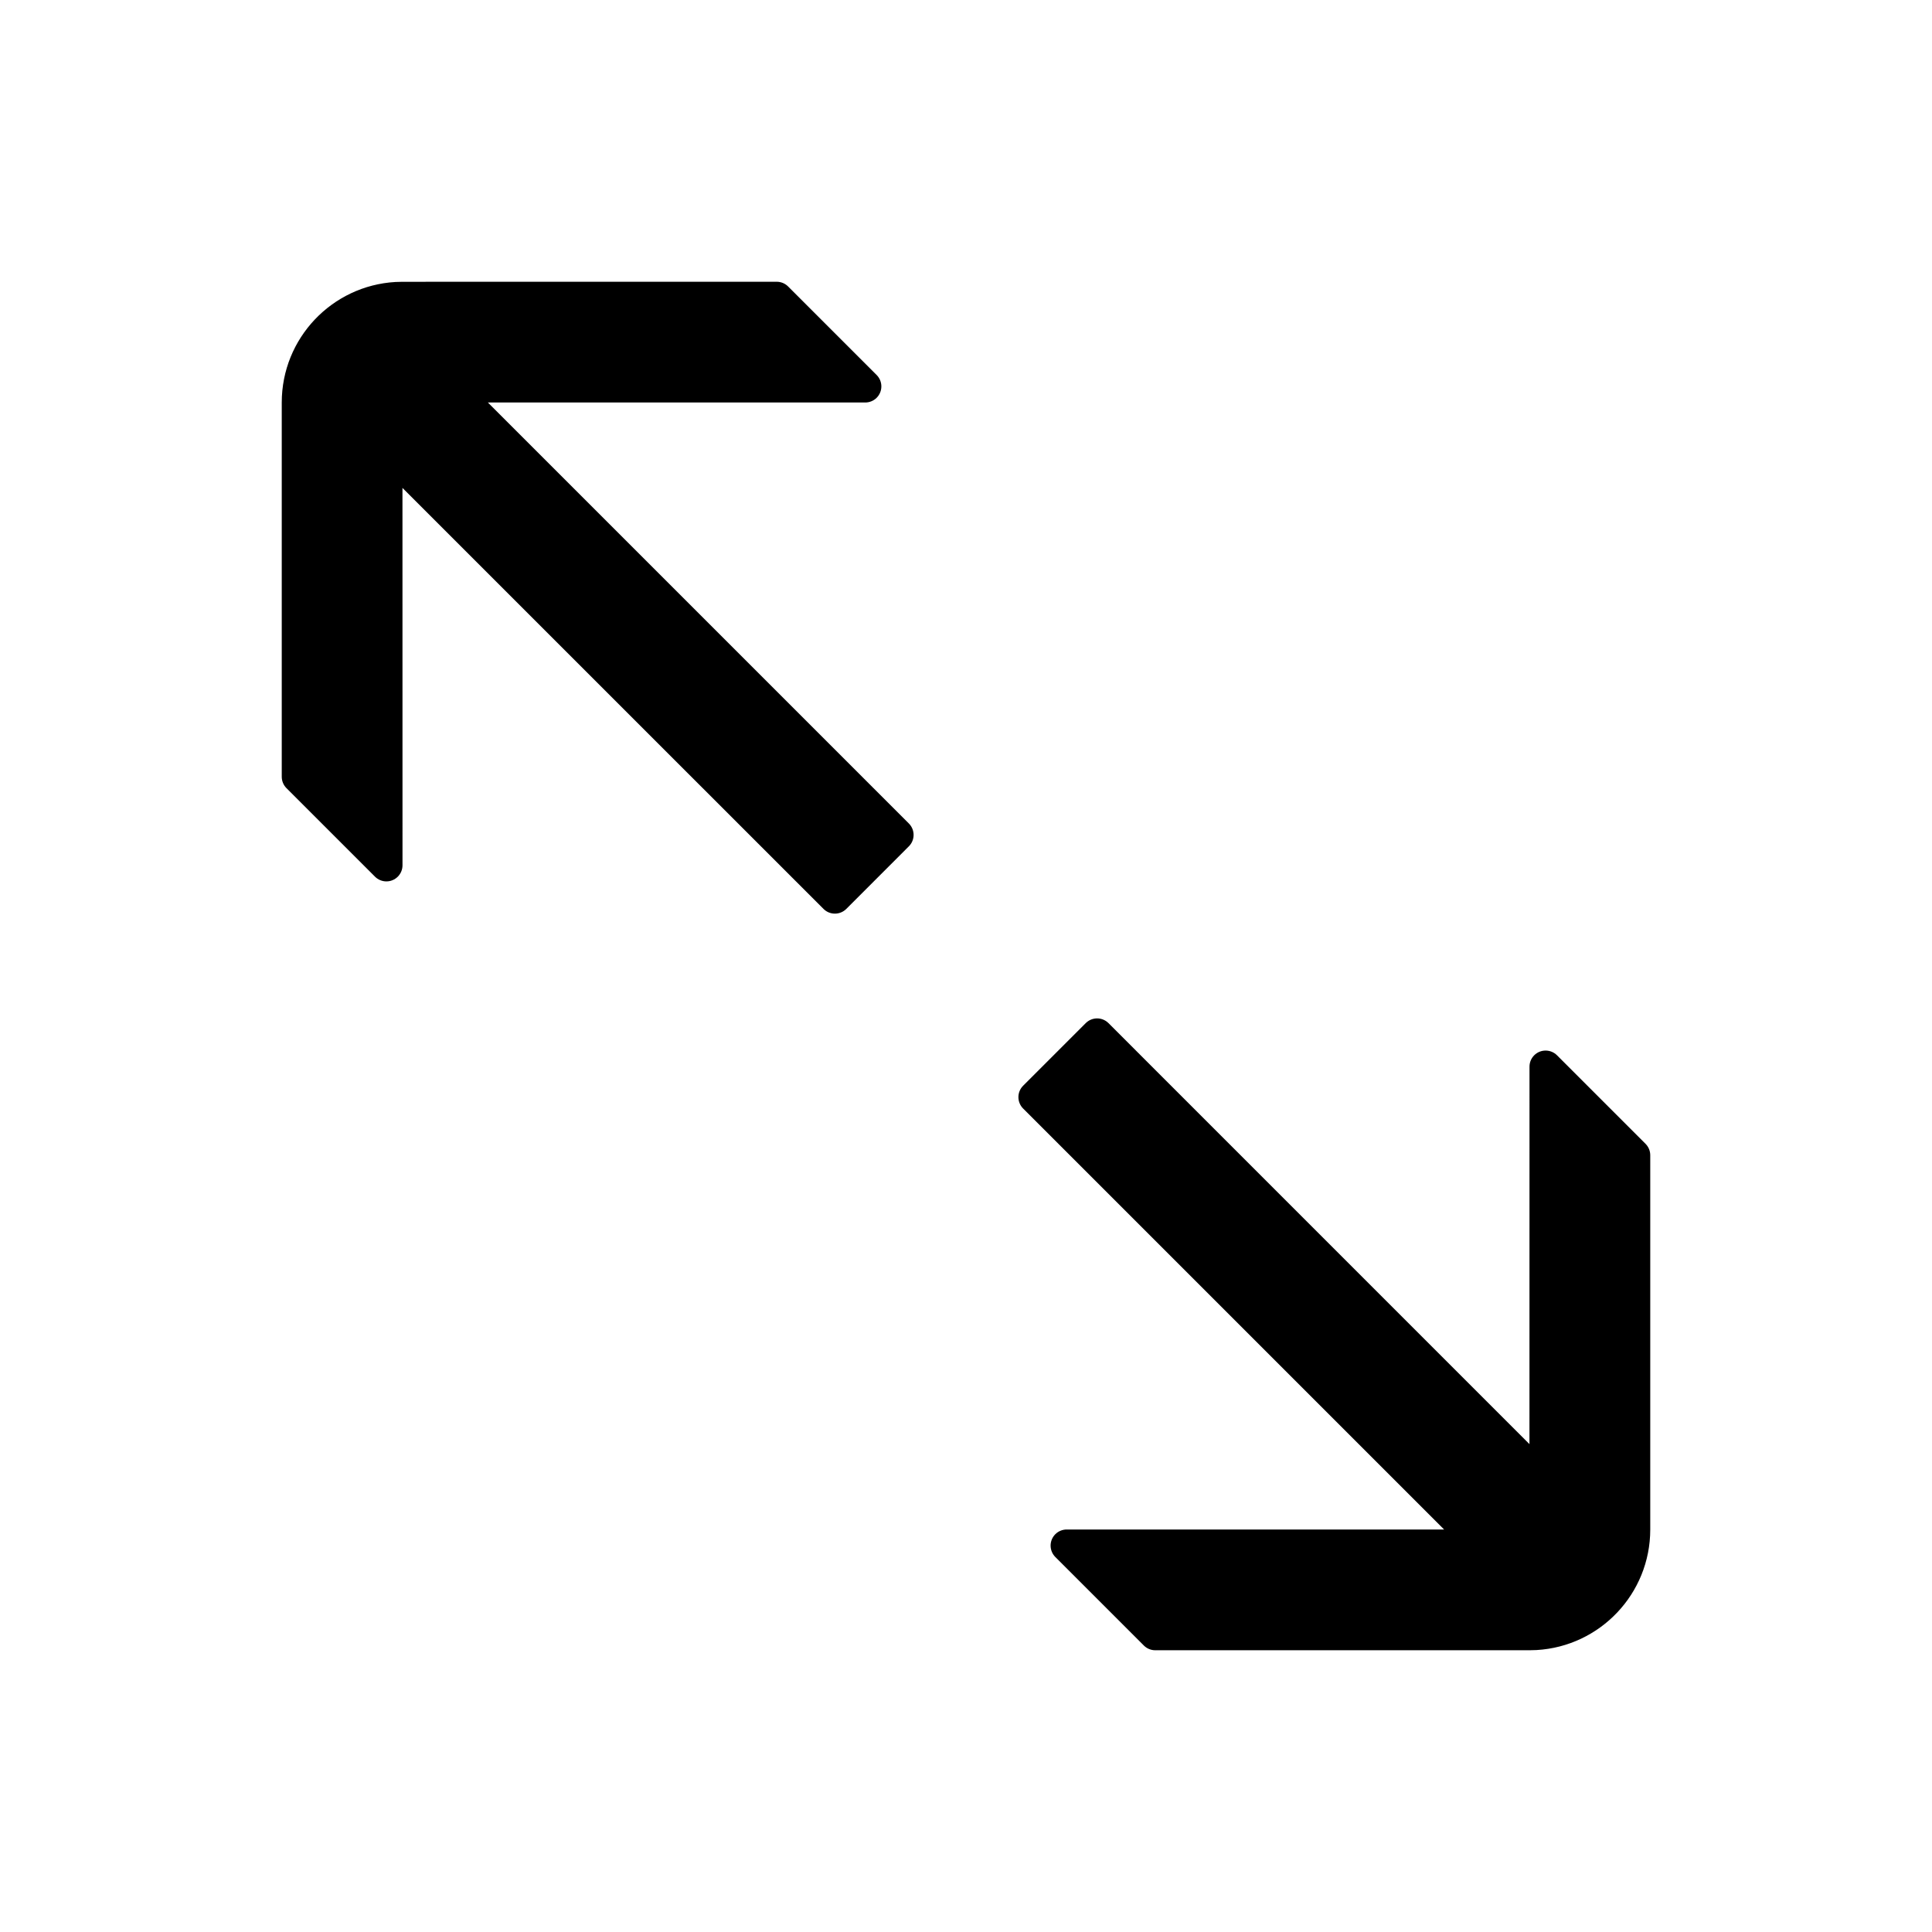 <svg width="1em" height="1em" viewBox="0 0 48 48" xmlns="http://www.w3.org/2000/svg"
     xmlns:xlink="http://www.w3.org/1999/xlink" class="antd-mobile-icon" style="vertical-align: -0.125em;">
    <g id="ArrowsAltOutline-ArrowsAltOutline" stroke="none" stroke-width="1" fill="none" fill-rule="evenodd">
        <g id="ArrowsAltOutline-编组">
            <rect id="ArrowsAltOutline-矩形" fill="#FFFFFF" opacity="0" x="0" y="0" width="48" height="48">
            </rect>
            <path d="M27.54,25.419 L37.999,35.879 L37.999,35.879 L38,26.501 C38,26.28 38.179,26.101 38.4,26.101 C38.506,26.101 38.608,26.143 38.683,26.218 L40.883,28.418 C40.958,28.493 41,28.595 41,28.701 L41,38 L41,38 C41,39.598 39.751,40.904 38.176,40.995 L38,41 L28.702,41 C28.596,41 28.494,40.958 28.419,40.883 L26.219,38.683 C26.063,38.527 26.063,38.273 26.219,38.117 C26.294,38.042 26.396,38 26.502,38 L35.878,38 L35.878,38 L25.419,27.541 C25.263,27.384 25.263,27.131 25.419,26.975 L26.975,25.419 C27.131,25.263 27.384,25.263 27.54,25.419 C27.54,25.419 27.54,25.419 27.54,25.419 Z M19.58,7.117 L21.78,9.317 C21.936,9.473 21.936,9.727 21.78,9.883 C21.705,9.958 21.603,10 21.497,10 L12.121,10 L12.121,10 L22.581,20.46 C22.737,20.617 22.737,20.87 22.581,21.026 L21.026,22.582 C20.869,22.738 20.616,22.738 20.46,22.582 L9.999,12.122 L9.999,12.122 L10,21.498 C10,21.719 9.821,21.898 9.6,21.898 C9.494,21.898 9.392,21.856 9.317,21.781 L7.117,19.581 C7.042,19.506 7,19.404 7,19.298 L7,10.001 L7,10.001 C7,8.403 8.249,7.097 9.824,7.006 L10,7.001 L19.297,7 C19.403,7 19.505,7.042 19.58,7.117 Z"
                  id="ArrowsAltOutline-形状" fill="currentColor" fill-rule="nonzero">
            </path>
        </g>
    </g>
</svg>
        